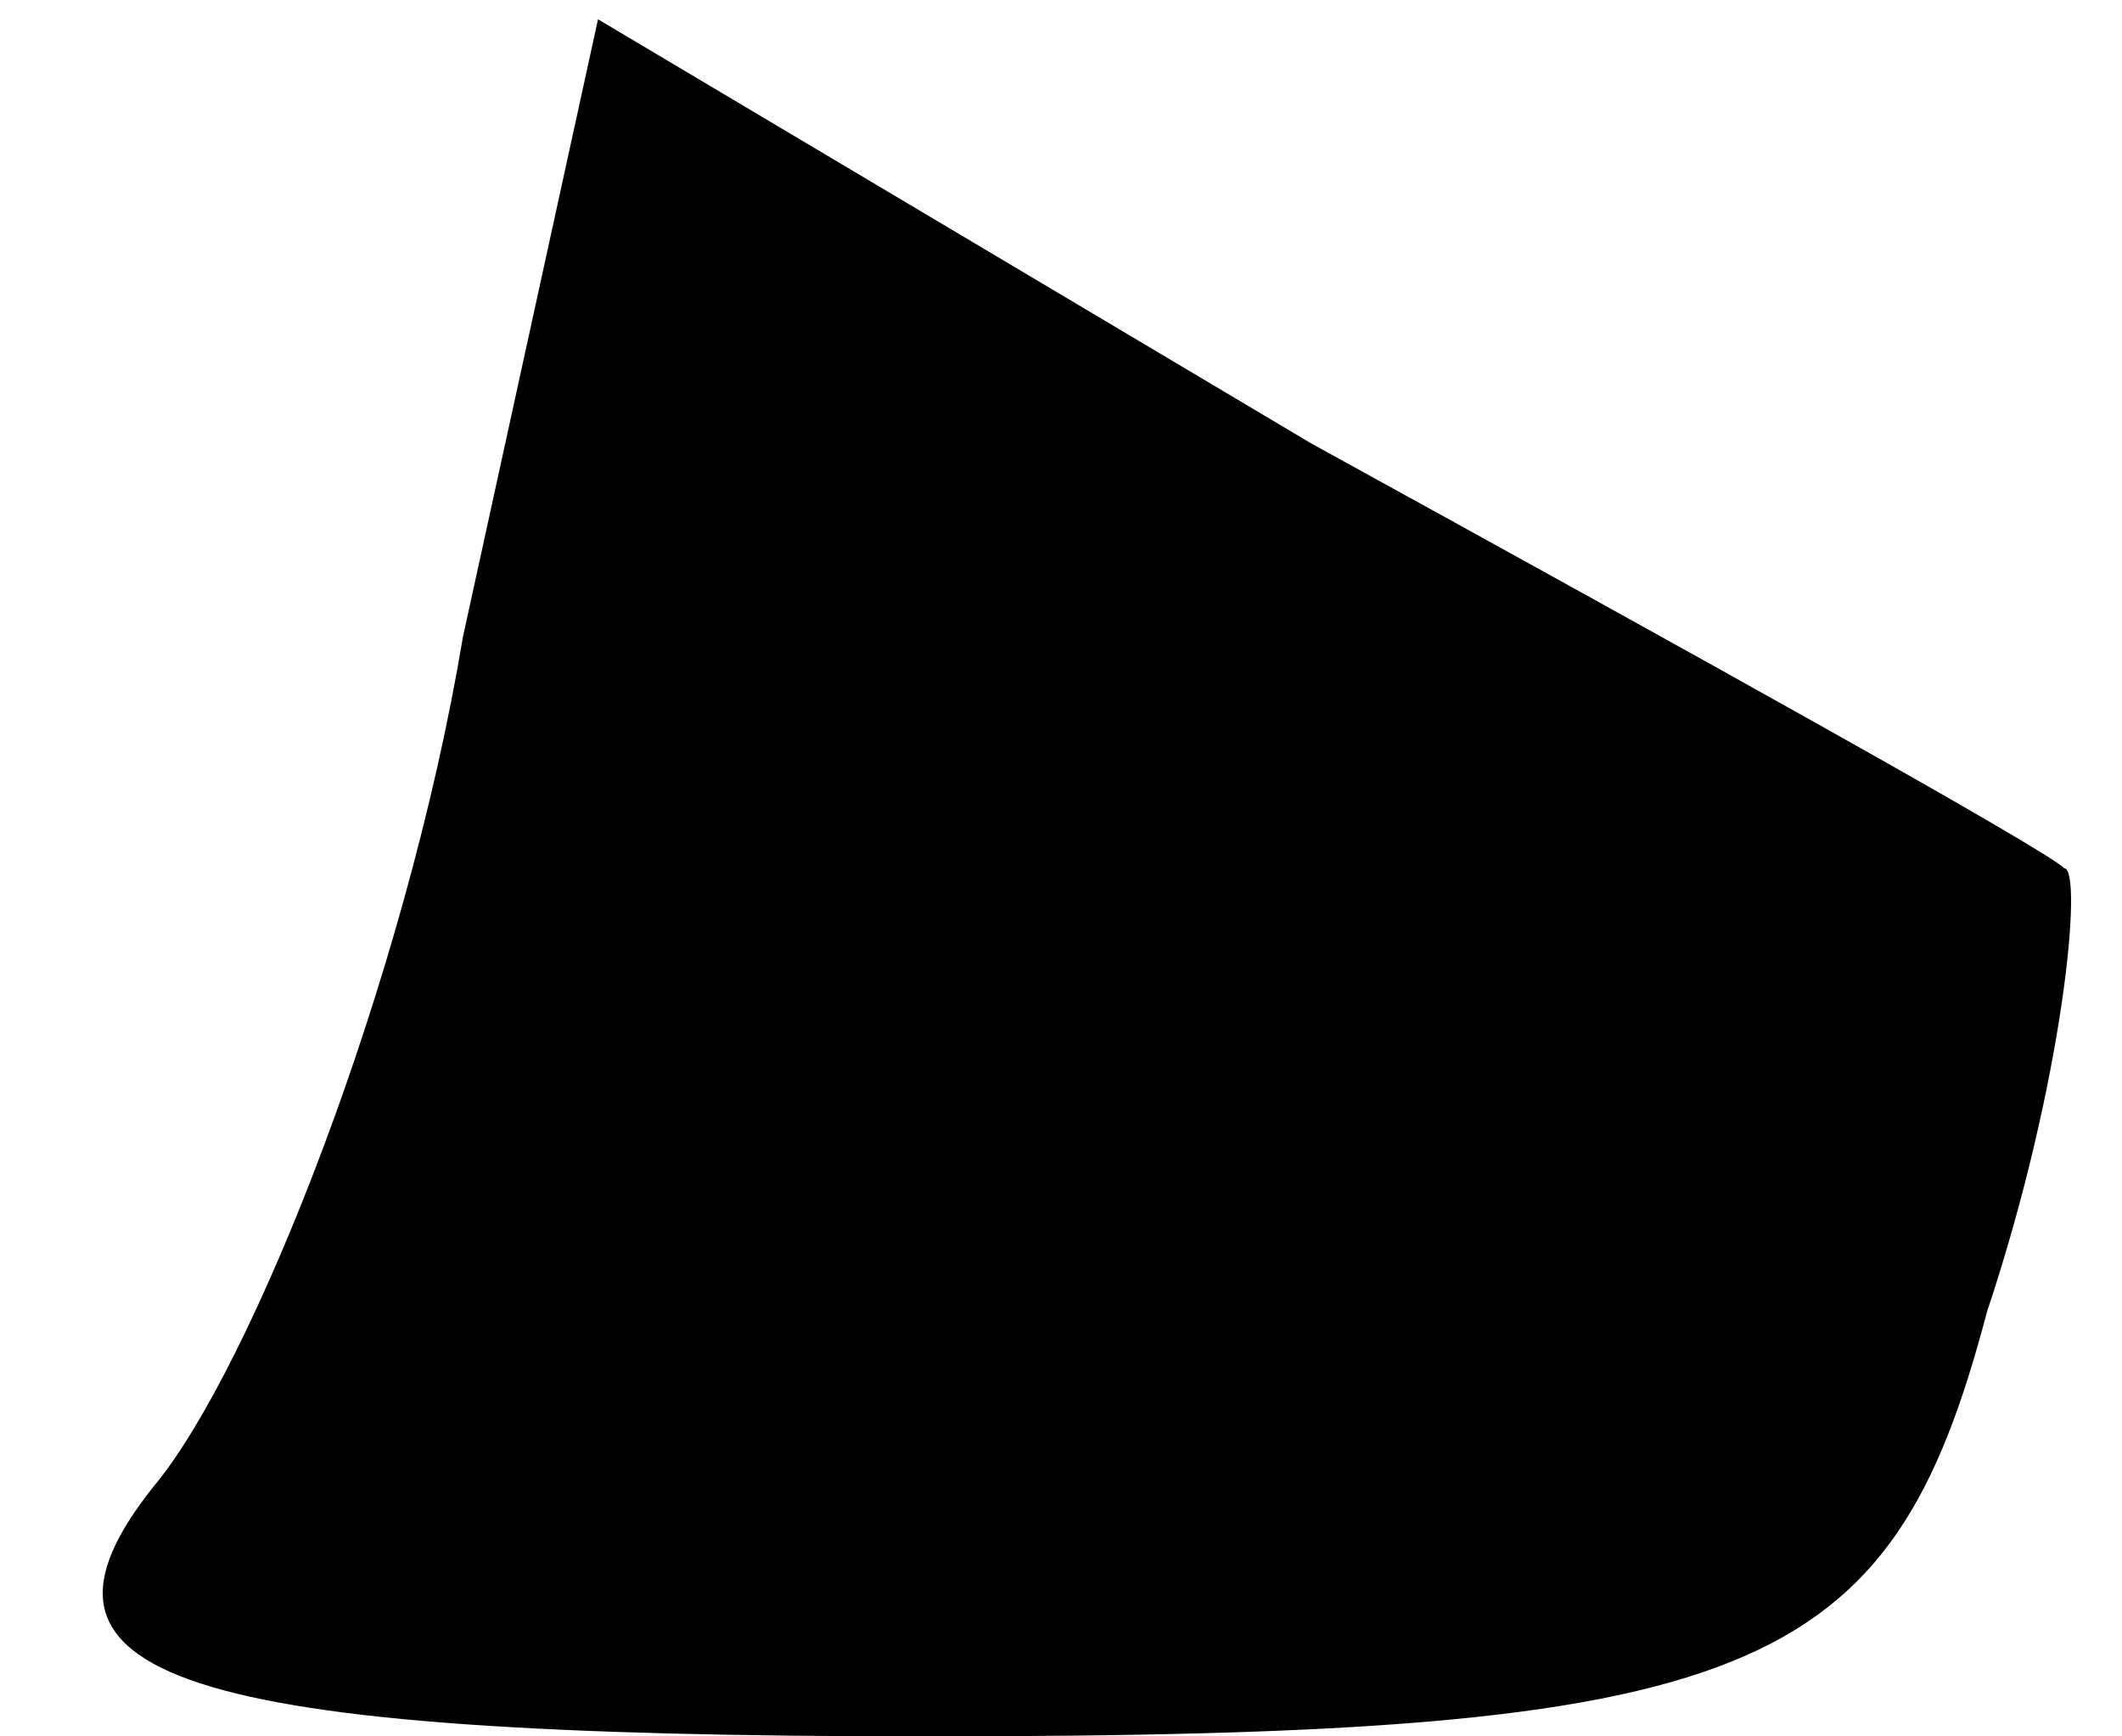 <?xml version="1.0" standalone="no"?>
<!DOCTYPE svg PUBLIC "-//W3C//DTD SVG 20010904//EN"
 "http://www.w3.org/TR/2001/REC-SVG-20010904/DTD/svg10.dtd">
<svg version="1.0" xmlns="http://www.w3.org/2000/svg"
 width="11pt" height="9pt" viewBox="0 0 11 9"
 preserveAspectRatio="xMidYMid meet">
<g transform="translate(0,9) scale(0.1,-0.1)"
fill="#000000" stroke="none">
<path fill="#000000" stroke="none" d="M24 57 c-3 -18 -11 -38 -16 -44 -8 -10
1 -13 40 -13 43 0 50 3 55 22 4 12 5 23 4 23 -1 1 -19 11 -39 22 l-37 22 -7
-32z"/>
</g>
</svg>
